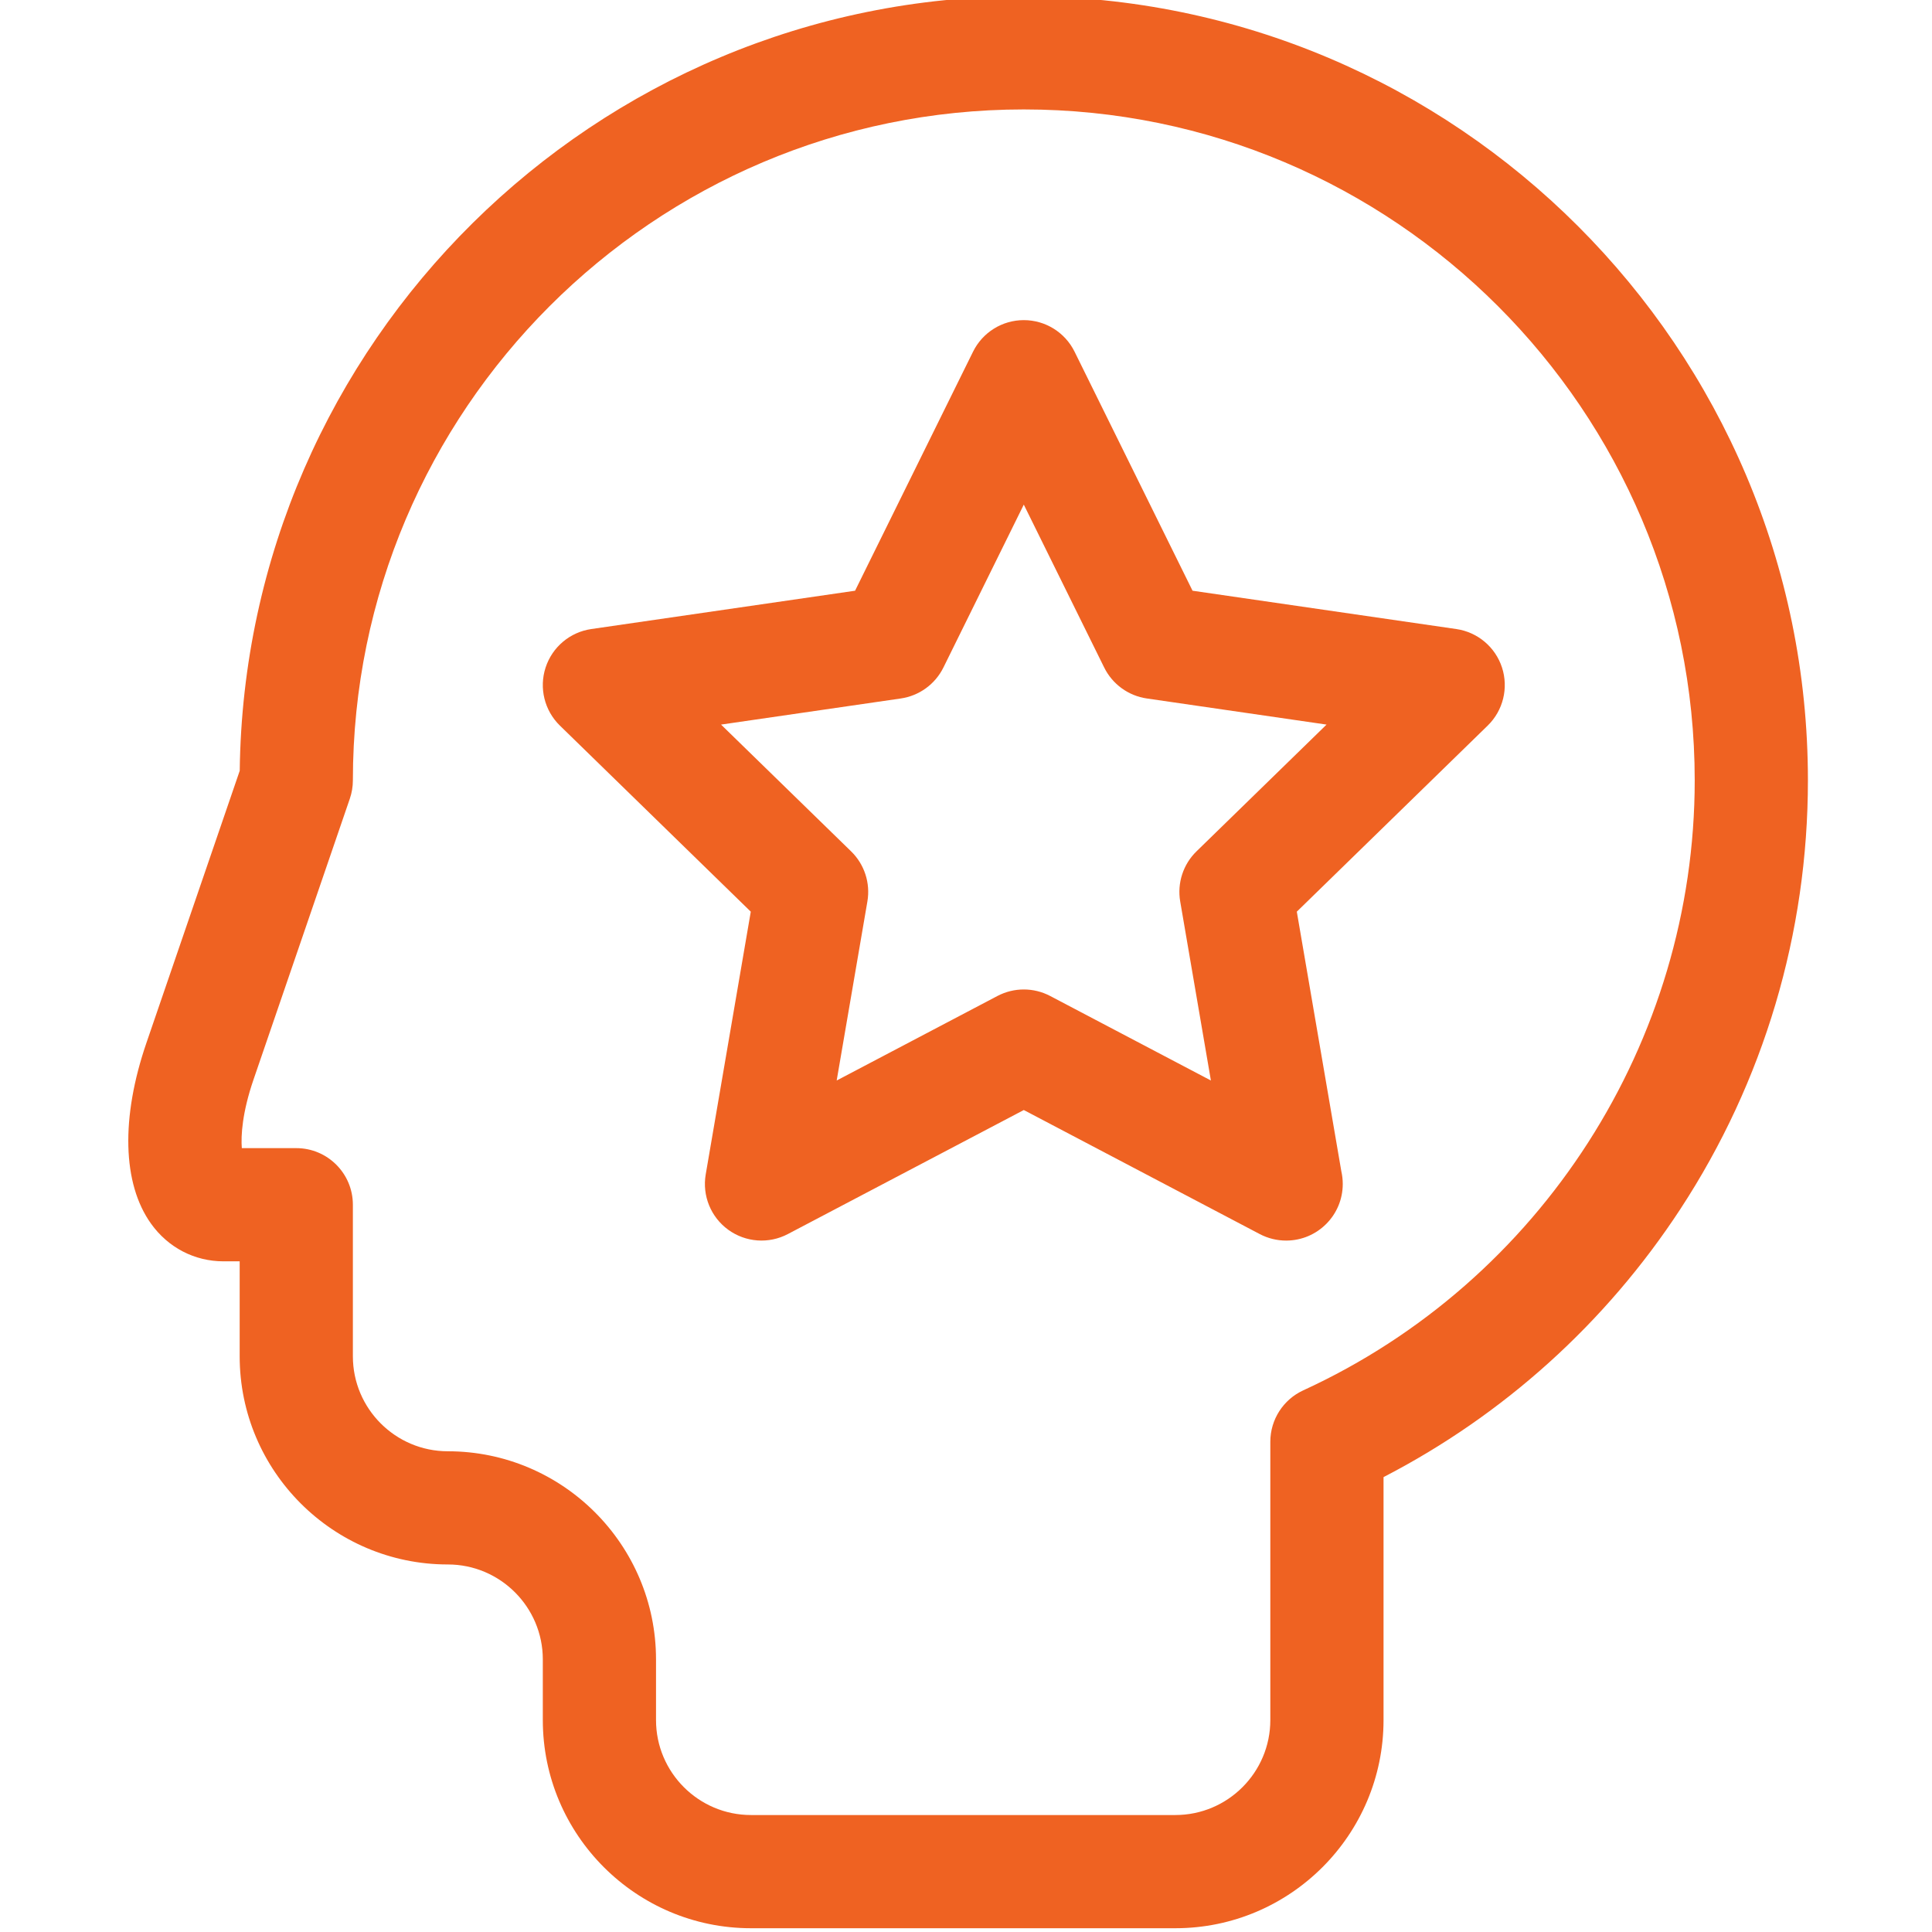 <?xml version="1.0"?>
<svg xmlns="http://www.w3.org/2000/svg" height="512px" version="1.1" viewBox="-33 1 511 511.999" width="512px" class=""><g><g id="surface1">
<path d="M 364.551 177.91 C 362.785 172.48 358.09 168.523 352.441 167.703 L 282.535 157.547 L 251.27 94.199 C 248.742 89.078 243.527 85.836 237.816 85.836 C 232.105 85.836 226.895 89.078 224.367 94.199 L 193.102 157.547 L 123.195 167.703 C 117.543 168.523 112.852 172.48 111.086 177.91 C 109.32 183.344 110.793 189.305 114.879 193.289 L 165.465 242.602 L 153.523 312.227 C 152.559 317.855 154.871 323.543 159.492 326.898 C 164.109 330.254 170.234 330.695 175.289 328.039 L 237.816 295.168 L 300.344 328.039 C 302.539 329.195 304.938 329.766 307.324 329.766 C 307.344 329.766 307.363 329.766 307.383 329.766 C 315.648 329.742 322.344 323.035 322.344 314.766 C 322.344 313.613 322.215 312.492 321.969 311.414 L 310.168 242.602 L 360.754 193.289 C 364.844 189.305 366.312 183.344 364.551 177.91 Z M 283.578 226.621 C 280.043 230.066 278.43 235.031 279.266 239.898 L 287.402 287.344 L 244.797 264.941 C 242.609 263.793 240.215 263.219 237.816 263.219 C 235.422 263.219 233.023 263.793 230.836 264.941 L 188.23 287.344 L 196.367 239.898 C 197.203 235.031 195.59 230.066 192.055 226.621 L 157.586 193.023 L 205.219 186.102 C 210.105 185.391 214.328 182.324 216.516 177.895 L 237.816 134.73 L 259.121 177.895 C 261.309 182.324 265.531 185.391 270.418 186.102 L 318.051 193.023 Z M 283.578 226.621 " data-original="#000000" class="active-path" data-old_color="#000000" fill="#EF6222"/>
<path d="M 237.816 0 C 124.082 0 31.395 91.836 30.031 205.254 L 5.293 277.406 C -1.5 297.227 -1.055 314.672 6.516 325.273 C 11.055 331.625 18.059 335.266 25.738 335.266 L 30.016 335.266 L 30.016 360.434 C 30.016 390.852 54.766 415.598 85.184 415.598 C 99.062 415.598 110.352 426.891 110.352 440.766 L 110.352 456.832 C 110.352 487.25 135.098 512 165.516 512 L 277.984 512 C 308.402 512 333.152 487.25 333.152 456.832 L 333.152 392.449 C 365.012 375.984 392.074 351.578 411.82 321.406 C 433.93 287.621 445.617 248.34 445.617 207.797 C 445.617 93.219 352.398 0 237.816 0 Z M 311.891 369.449 C 306.562 371.895 303.148 377.223 303.148 383.082 L 303.148 456.832 C 303.148 470.711 291.859 482 277.984 482 L 165.516 482 C 151.641 482 140.352 470.711 140.352 456.832 L 140.352 440.766 C 140.352 410.348 115.602 385.602 85.184 385.602 C 71.305 385.602 60.016 374.309 60.016 360.434 L 60.016 320.266 C 60.016 311.984 53.301 305.266 45.016 305.266 L 30.582 305.266 C 30.328 301.918 30.688 295.848 33.672 287.137 L 59.207 212.664 C 59.742 211.098 60.016 209.453 60.016 207.801 C 60.016 109.762 139.777 30 237.816 30 C 335.855 30 415.617 109.762 415.617 207.801 C 415.617 277.07 374.902 340.523 311.891 369.449 Z M 311.891 369.449 " data-original="#000000" class="active-path" data-old_color="#000000" fill="#EF6222"/>
</g></g> </svg>
